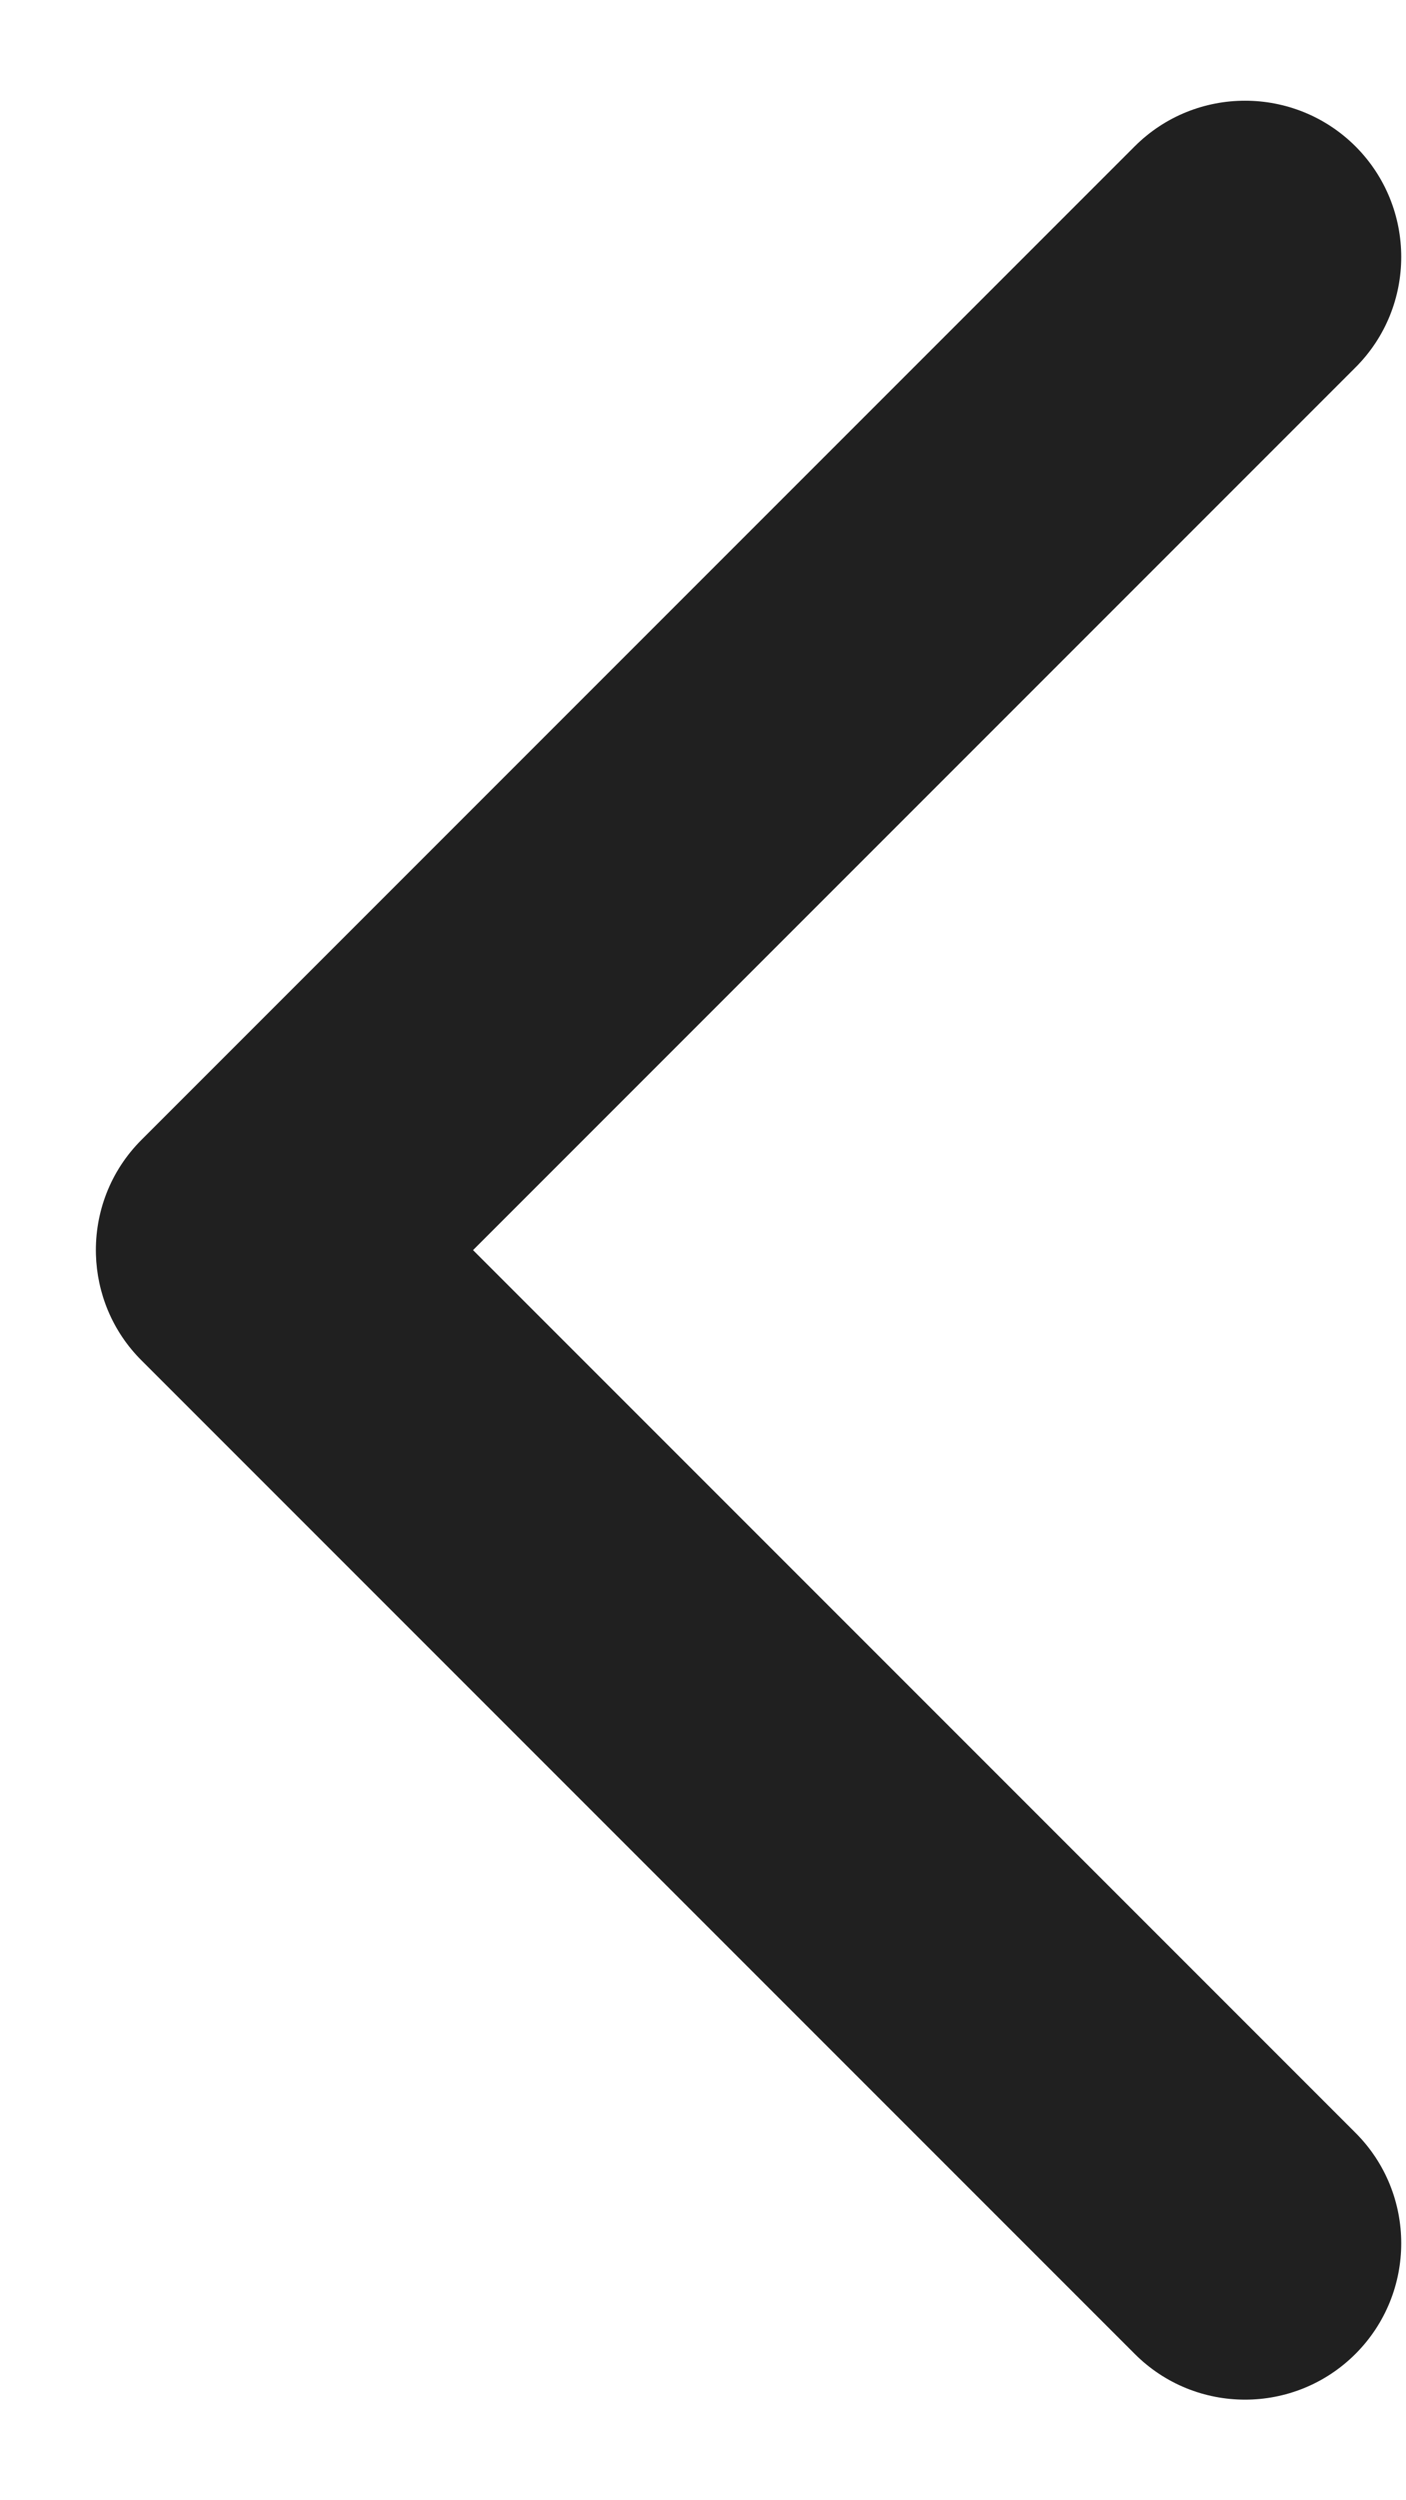 <svg width="9" height="16" viewBox="0 0 9 16" fill="none" xmlns="http://www.w3.org/2000/svg">
<path fill-rule="evenodd" clip-rule="evenodd" d="M3.028 8L8.677 13.649C9.067 14.039 9.067 14.672 8.677 15.063C8.286 15.454 7.653 15.454 7.263 15.063L0.907 8.707C0.718 8.519 0.621 8.274 0.614 8.027C0.607 7.762 0.704 7.495 0.907 7.293L7.263 0.937C7.653 0.547 8.286 0.547 8.677 0.937C9.067 1.328 9.067 1.961 8.677 2.351L3.028 8Z" fill="#202020"/>
</svg>
